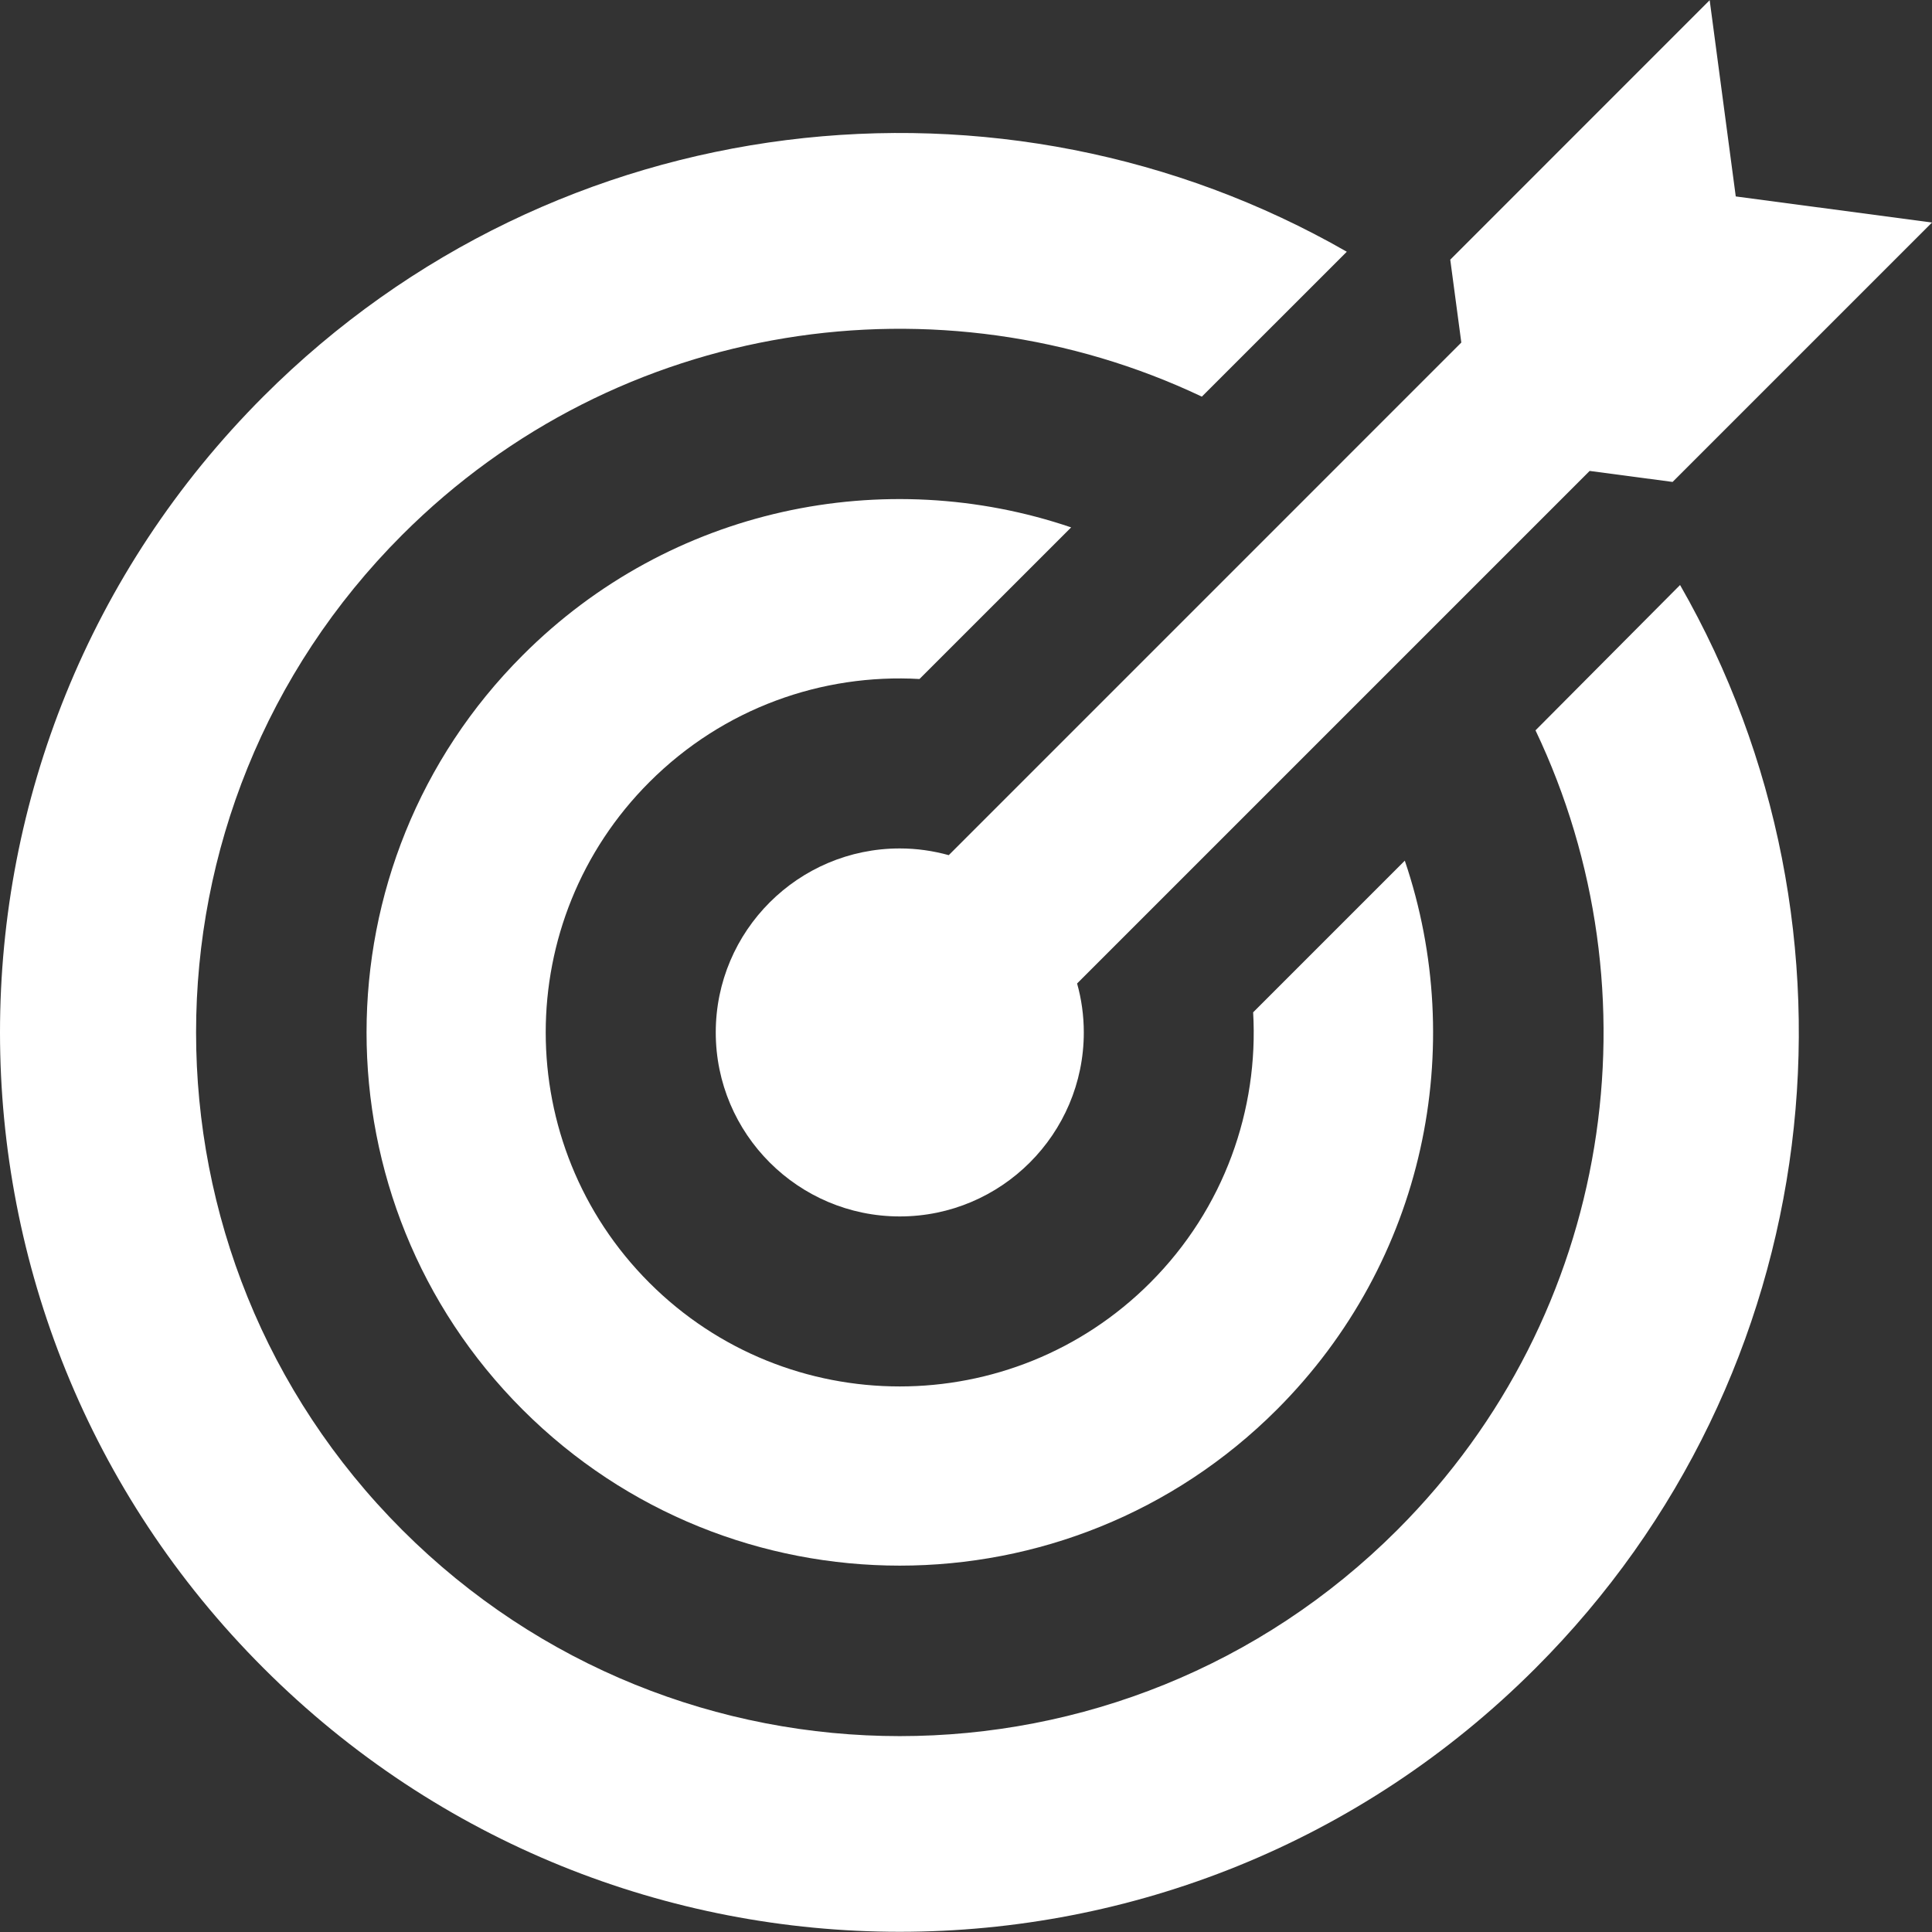 <svg width="40" height="40" viewBox="0 0 40 40" fill="none" xmlns="http://www.w3.org/2000/svg">
<rect x="0" y="0" width="40" height="40" fill="#333333" stroke="none"/>
<path d="M19.643 17.705C19.316 17.615 18.98 17.566 18.629 17.566C16.528 17.566 14.819 19.274 14.819 21.375C14.819 23.477 16.528 25.185 18.629 25.185C20.73 25.185 22.439 23.477 22.439 21.375C22.439 21.024 22.39 20.681 22.3 20.362L32.912 9.75L34.629 9.978L40 4.607L35.937 4.067L35.397 0.004L30.026 5.376L30.255 7.092L19.643 17.705Z" fill="white"/>
<path d="M19.037 14.058L22.177 10.919C18.326 9.61 13.886 10.493 10.82 13.568C6.512 17.876 6.512 24.875 10.82 29.183C15.129 33.492 22.127 33.492 26.436 29.183C29.51 26.109 30.393 21.678 29.085 17.819L25.945 20.959C26.06 22.97 25.349 25.022 23.812 26.559C20.95 29.42 16.306 29.42 13.445 26.559C10.583 23.697 10.583 19.053 13.445 16.192C14.982 14.655 17.026 13.944 19.037 14.058Z" fill="white"/>
<path d="M31.791 15.121C34.367 20.533 33.41 27.197 28.93 31.677C23.24 37.367 14.017 37.367 8.327 31.677C2.637 25.987 2.637 16.764 8.327 11.074C12.807 6.594 19.471 5.645 24.883 8.212L27.884 5.212C20.771 1.132 11.532 2.13 5.457 8.204C-1.819 15.481 -1.819 27.27 5.457 34.538C12.734 41.815 24.523 41.815 31.791 34.538C37.866 28.464 38.864 19.225 34.784 12.112L31.791 15.121Z" fill="white"/>
</svg>
